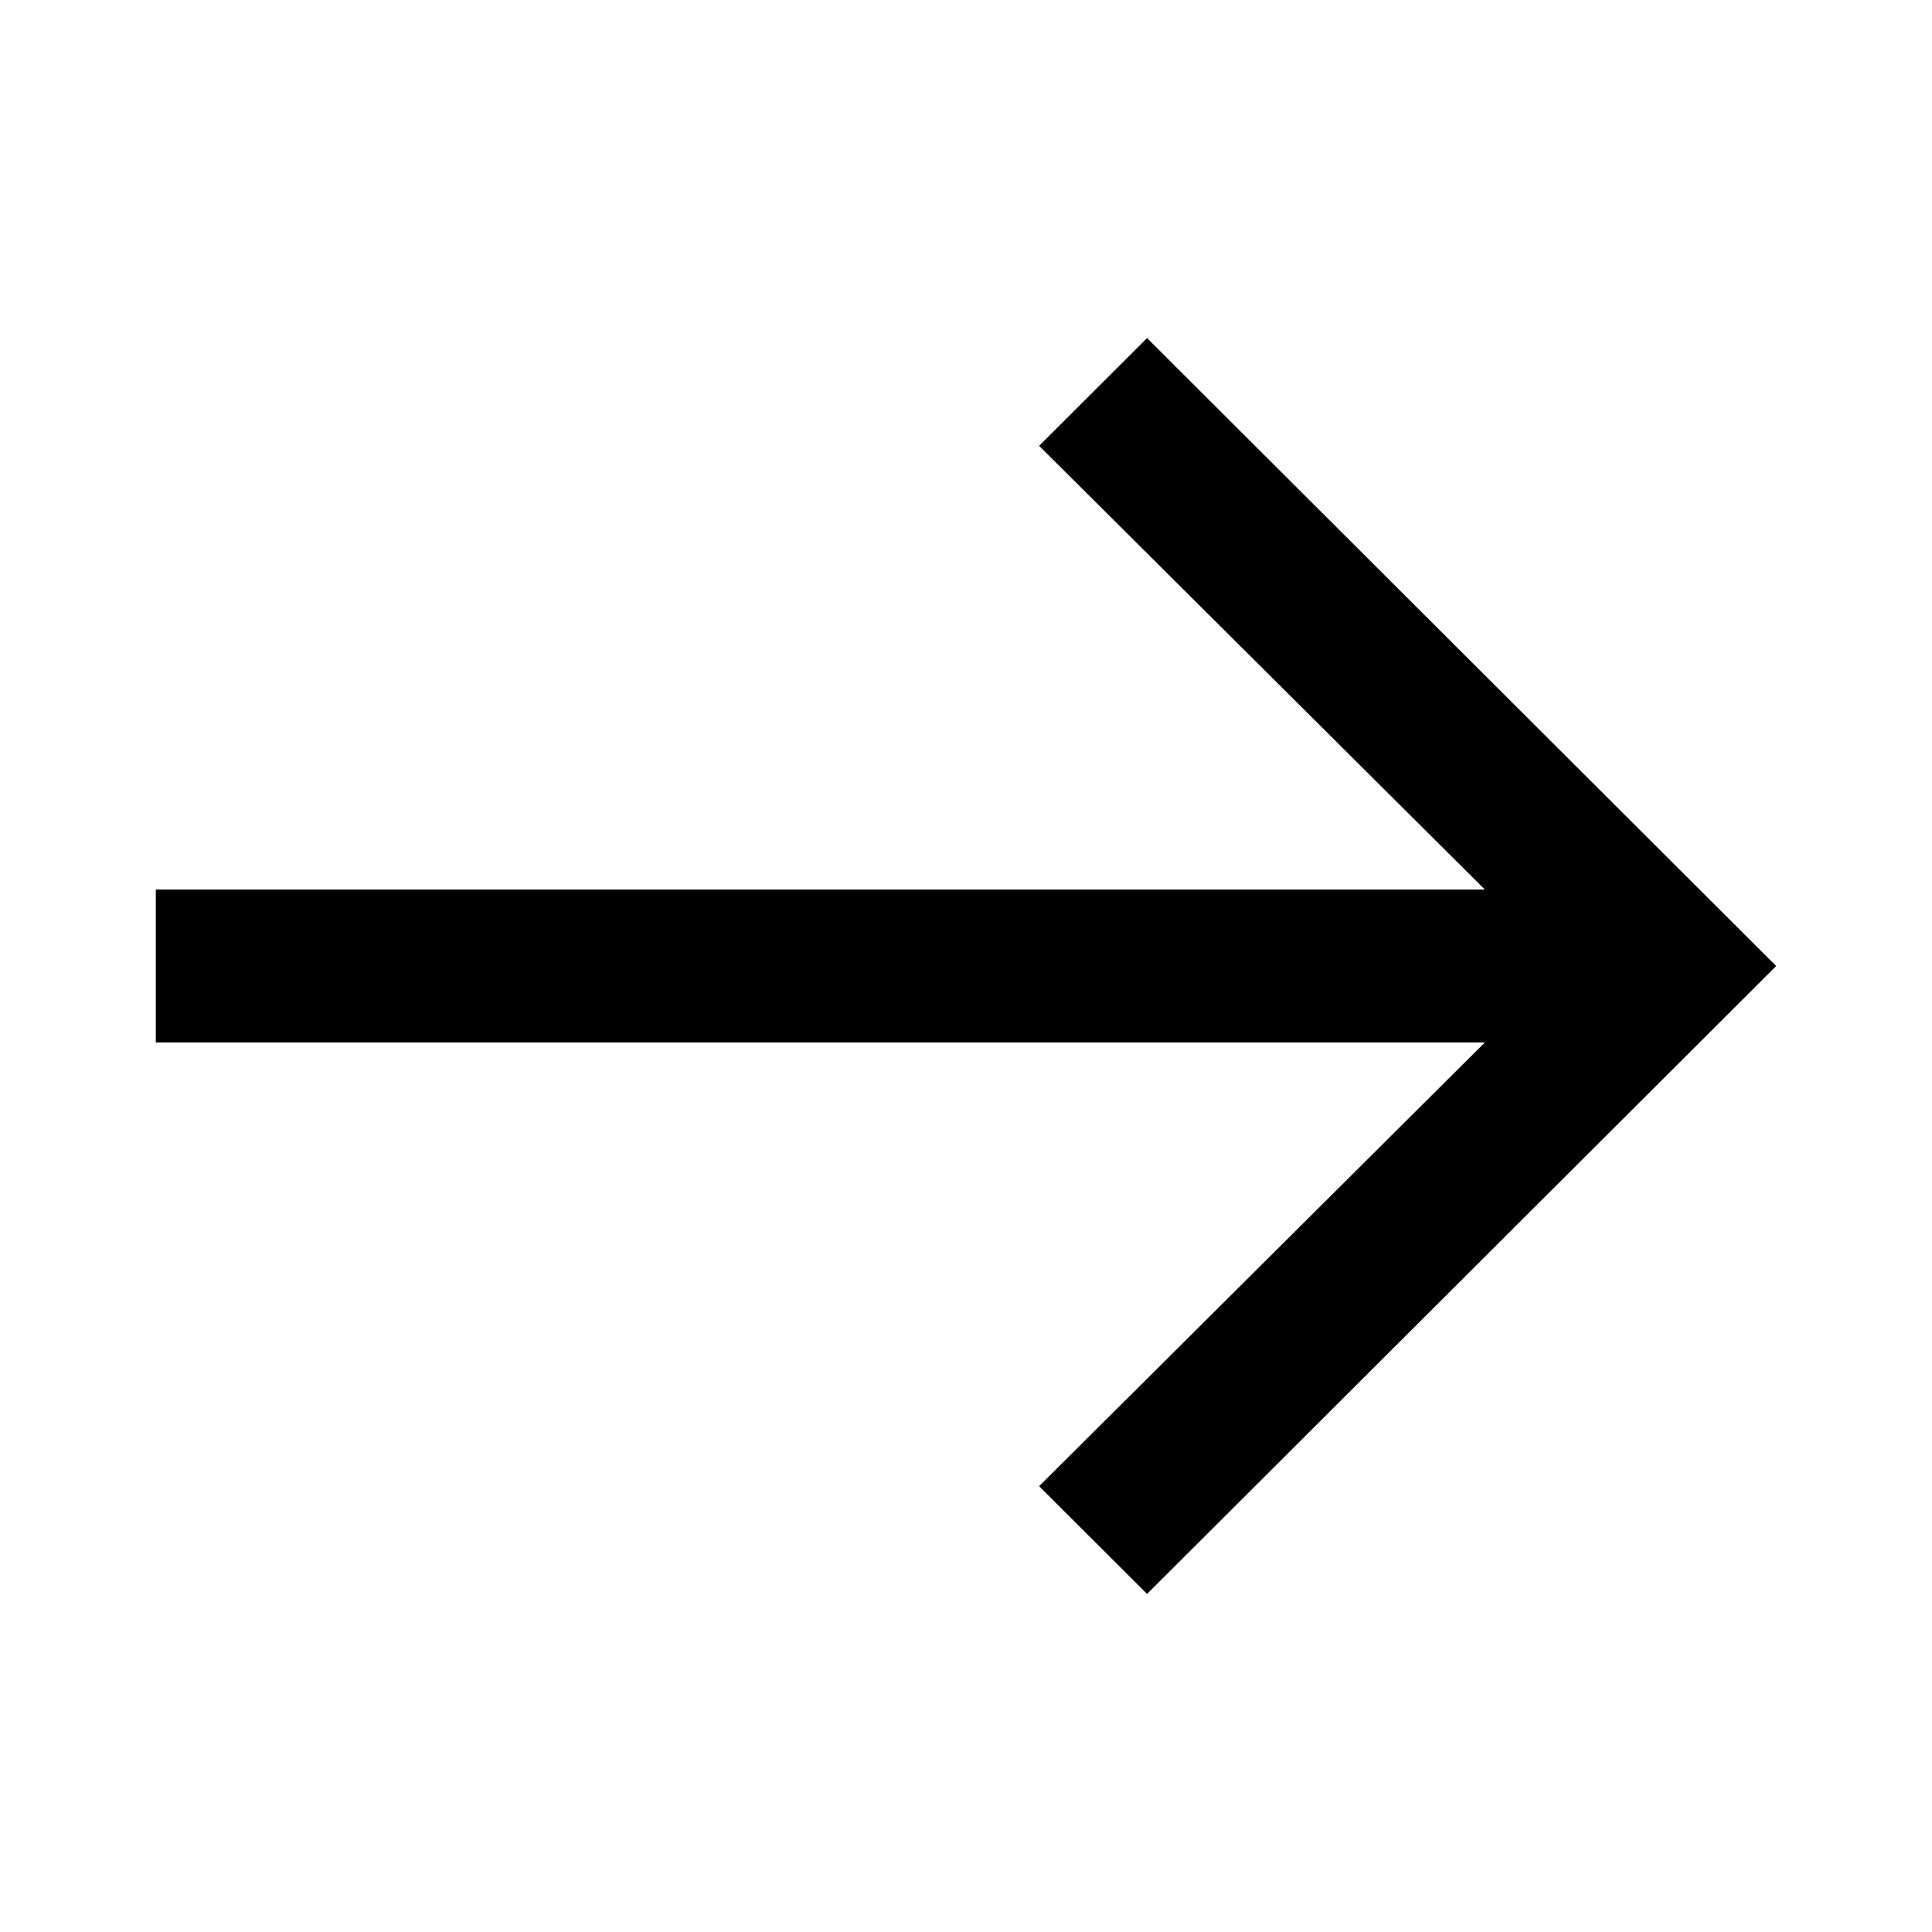 <svg xmlns="http://www.w3.org/2000/svg" width="128" height="128" viewBox="0 0 128 128"><title>arrow-right-regular</title><path d="M75.997 22.399l-7.152 7.138 29.531 29.397h-88.053v10.132h88.053l-29.531 29.397 7.152 7.138 41.68-41.6z"/></svg>